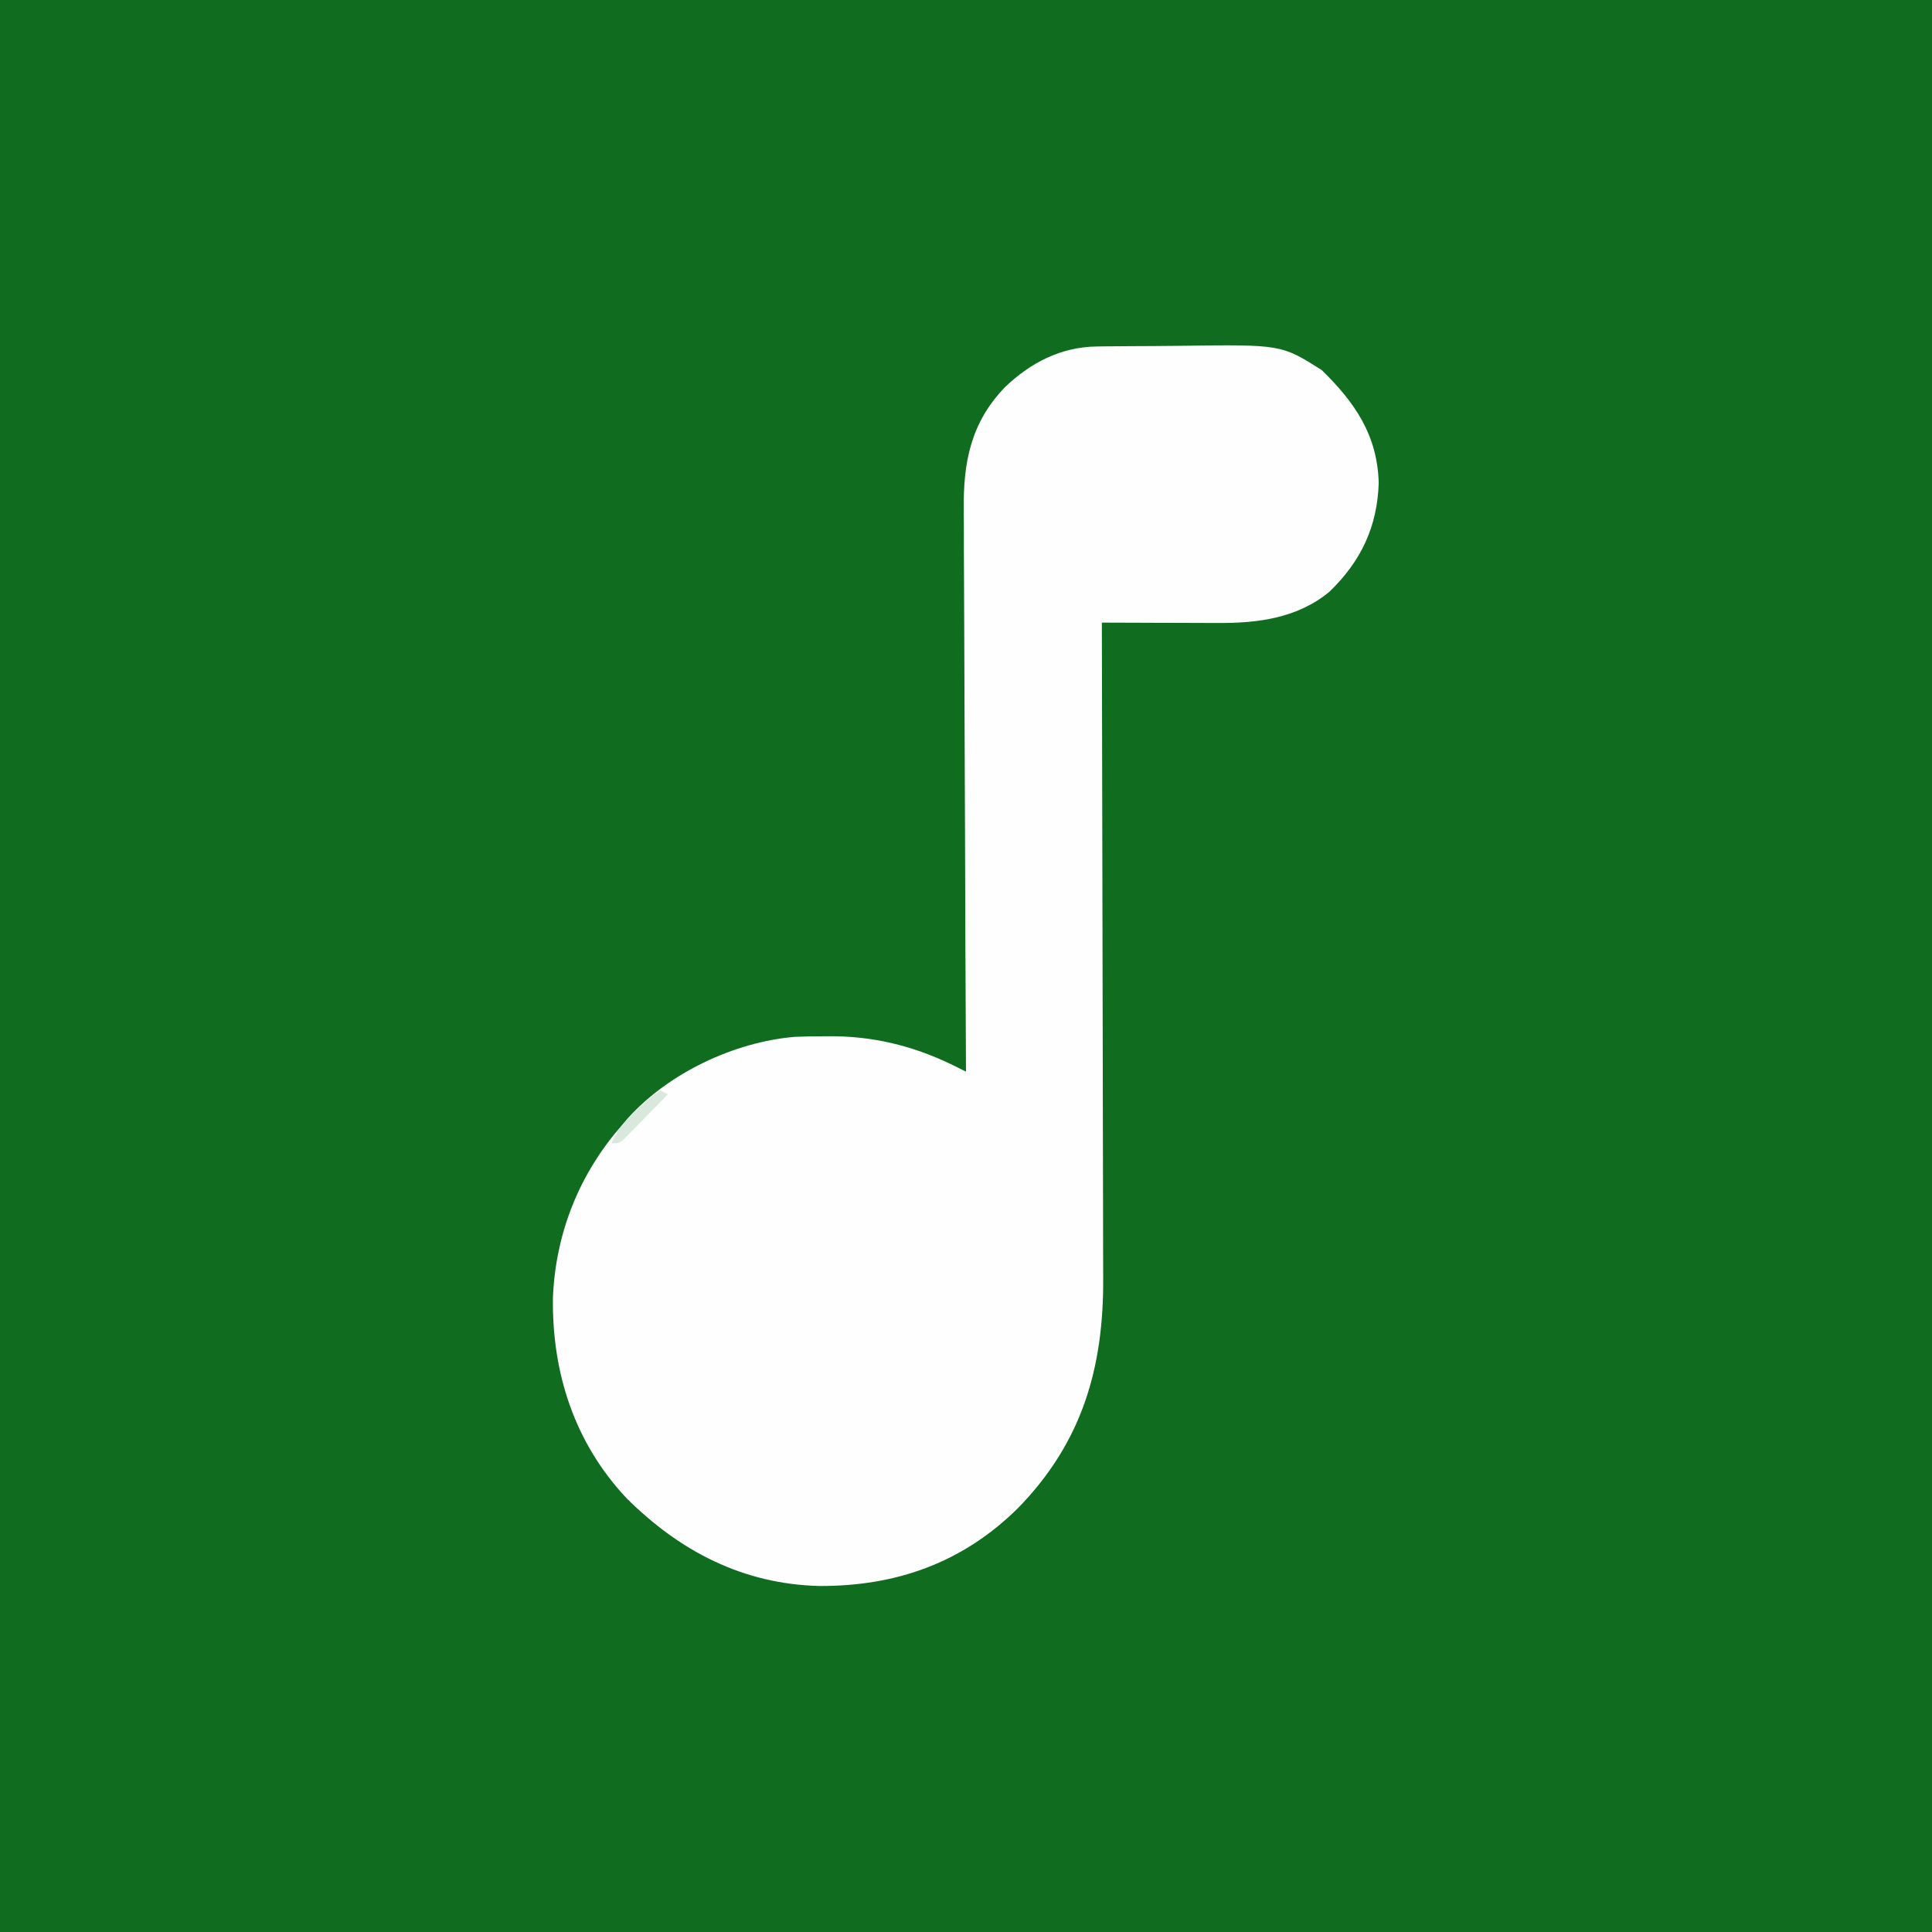 <?xml version="1.0" encoding="UTF-8"?>
<svg version="1.1" xmlns="http://www.w3.org/2000/svg" width="512" height="512">
<rect width="100%" height="100%" fill="#333333" stroke="none"/>
<path d="M0 0 C168.96 0 337.92 0 512 0 C512 168.96 512 337.92 512 512 C343.04 512 174.08 512 0 512 C0 343.04 0 174.08 0 0 Z " fill="#106D20" transform="translate(0,0)"/>
<path d="M0 0 C0.919 -0.013 1.837 -0.026 2.784 -0.039 C3.773 -0.046 4.761 -0.054 5.78 -0.061 C6.808 -0.069 7.837 -0.077 8.897 -0.086 C11.079 -0.1 13.26 -0.11 15.441 -0.118 C17.653 -0.13 19.865 -0.15 22.077 -0.18 C48.899 -0.539 48.899 -0.539 59.627 6.255 C68.444 14.885 74.348 23.45 74.721 36.115 C74.367 47.75 70.035 56.922 61.658 64.99 C53.204 71.997 42.688 73.339 32.108 73.275 C31.227 73.273 30.346 73.272 29.439 73.27 C26.637 73.265 23.835 73.252 21.033 73.24 C19.129 73.234 17.225 73.23 15.321 73.226 C10.662 73.215 6.004 73.198 1.346 73.177 C1.349 74.143 1.351 75.11 1.354 76.105 C1.421 99.66 1.47 123.215 1.501 146.77 C1.517 158.162 1.538 169.553 1.572 180.944 C1.602 190.877 1.622 200.81 1.628 210.744 C1.632 215.999 1.641 221.254 1.663 226.51 C1.684 231.465 1.69 236.421 1.685 241.377 C1.686 243.187 1.692 244.997 1.704 246.807 C1.849 270.676 -3.87 290.434 -20.904 307.865 C-35.532 322.326 -53.14 328.577 -73.582 328.48 C-93.849 327.958 -110.52 319.243 -124.654 305.177 C-138.411 290.501 -144.366 272.042 -144.125 252.205 C-143.464 235.024 -137.101 219.077 -125.654 206.177 C-125.158 205.588 -124.661 204.999 -124.15 204.392 C-113.3 192.454 -96.091 184.349 -80.115 182.956 C-77.416 182.838 -74.731 182.797 -72.029 182.802 C-71.068 182.804 -70.108 182.805 -69.118 182.807 C-57.518 183.005 -47.012 185.912 -36.654 191.177 C-35.994 191.507 -35.334 191.837 -34.654 192.177 C-34.659 191.348 -34.663 190.519 -34.668 189.665 C-34.779 169.457 -34.861 149.249 -34.913 129.041 C-34.939 119.268 -34.974 109.496 -35.031 99.723 C-35.081 91.202 -35.113 82.68 -35.124 74.158 C-35.131 69.65 -35.146 65.141 -35.183 60.633 C-35.217 56.381 -35.227 52.13 -35.22 47.878 C-35.221 46.325 -35.231 44.772 -35.25 43.22 C-35.399 30.6 -33.338 20.138 -24.334 10.786 C-17.569 4.305 -9.494 0.116 0 0 Z " fill="#FEFEFE" transform="translate(290.654,91.823)"/>
<path d="M0 0 C0.66 0.33 1.32 0.66 2 1 C-0.119 3.173 -2.245 5.338 -4.375 7.5 C-4.978 8.12 -5.582 8.74 -6.203 9.379 C-6.783 9.965 -7.363 10.552 -7.961 11.156 C-8.495 11.701 -9.029 12.246 -9.58 12.807 C-11 14 -11 14 -13 14 C-11.542 10.632 -9.676 8.435 -7.062 5.875 C-6.373 5.192 -5.683 4.509 -4.973 3.805 C-3 2 -3 2 0 0 Z " fill="#D9E8DC" transform="translate(175,289)"/>
</svg>
